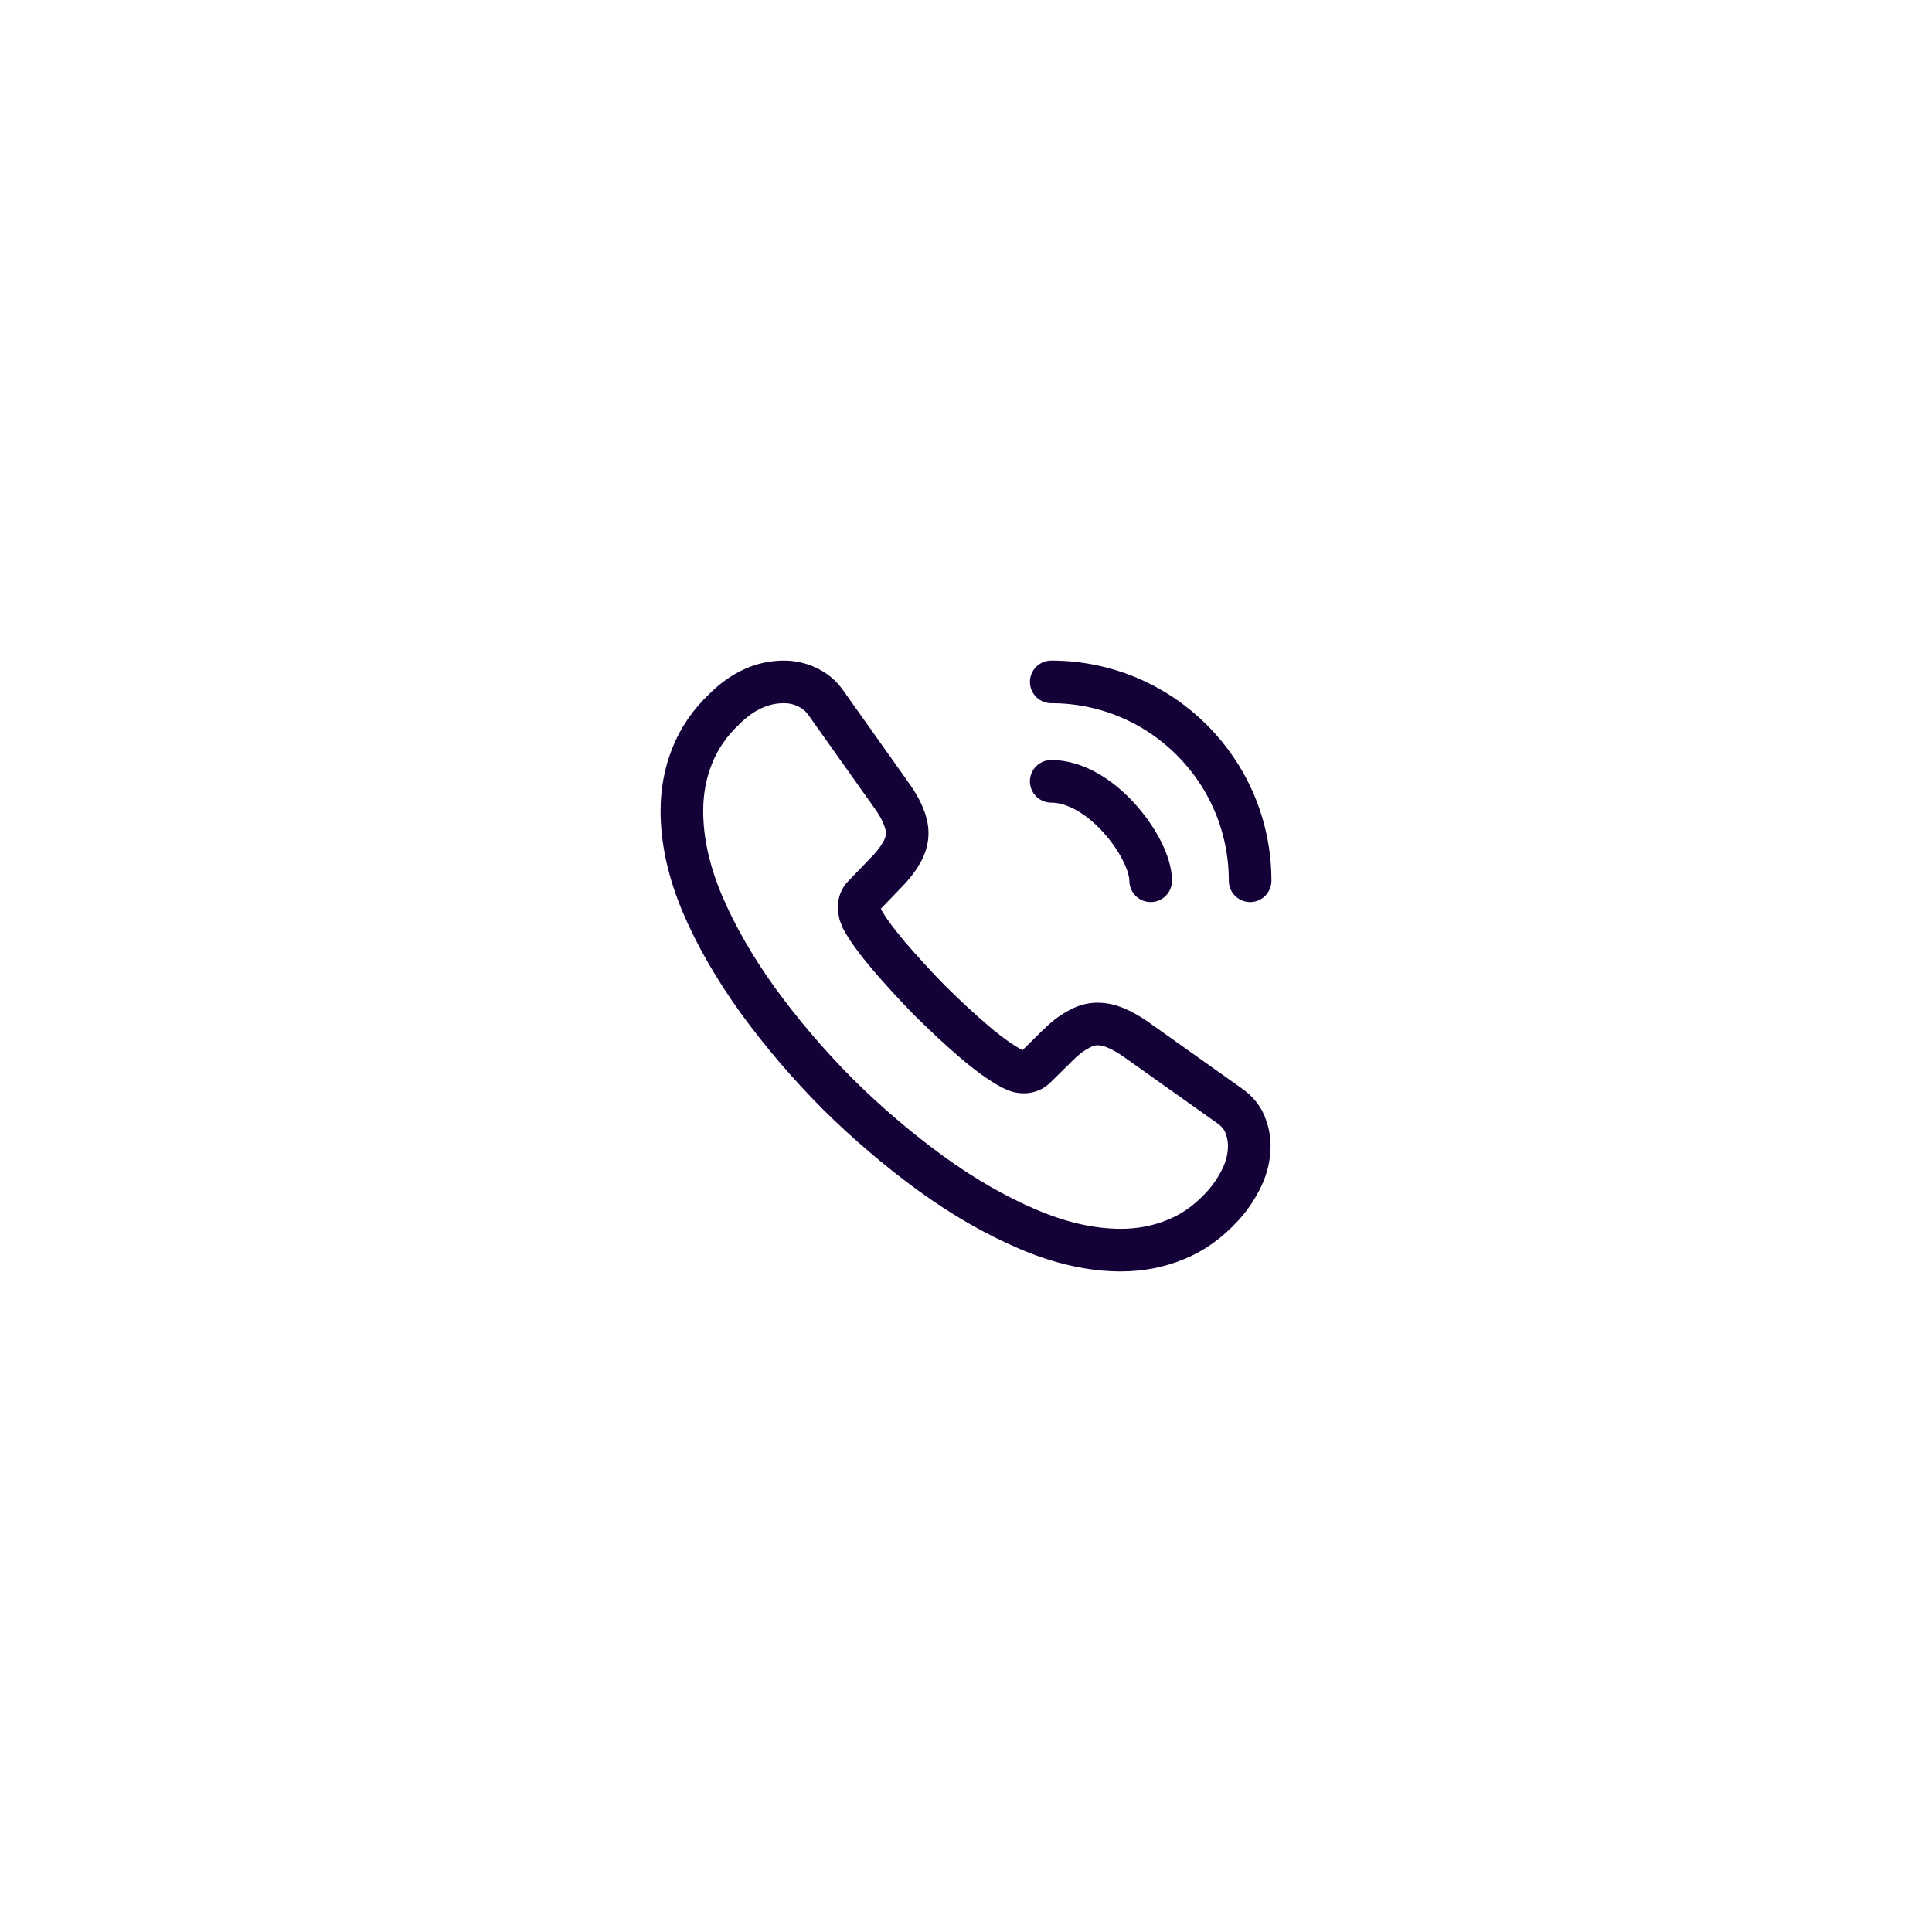 <svg width="68" height="68" viewBox="0 0 68 68" fill="none" xmlns="http://www.w3.org/2000/svg">
<g filter="url(#filter0_d_36_502)">
<path d="M12 28C12 16.954 20.954 8 32 8H36C47.046 8 56 16.954 56 28V32C56 43.046 47.046 52 36 52H32C20.954 52 12 43.046 12 32V28Z" fill="white"/>
<path d="M43.97 36.33C43.97 36.69 43.89 37.06 43.72 37.42C43.55 37.78 43.33 38.12 43.04 38.44C42.55 38.98 42.01 39.37 41.4 39.62C40.8 39.87 40.15 40 39.45 40C38.43 40 37.34 39.76 36.19 39.27C35.04 38.78 33.89 38.12 32.75 37.29C31.6 36.45 30.51 35.52 29.47 34.49C28.44 33.45 27.51 32.36 26.68 31.22C25.86 30.08 25.2 28.94 24.72 27.81C24.24 26.67 24 25.58 24 24.54C24 23.86 24.12 23.21 24.36 22.61C24.6 22 24.98 21.44 25.51 20.94C26.15 20.31 26.85 20 27.59 20C27.87 20 28.15 20.06 28.4 20.18C28.66 20.3 28.89 20.48 29.07 20.74L31.39 24.01C31.57 24.26 31.7 24.49 31.79 24.71C31.88 24.92 31.93 25.13 31.93 25.32C31.93 25.56 31.86 25.8 31.72 26.03C31.59 26.26 31.4 26.5 31.16 26.74L30.4 27.53C30.29 27.64 30.24 27.77 30.24 27.93C30.24 28.01 30.25 28.08 30.27 28.16C30.3 28.24 30.33 28.3 30.35 28.36C30.53 28.69 30.84 29.12 31.28 29.64C31.73 30.16 32.21 30.69 32.73 31.22C33.27 31.75 33.79 32.24 34.32 32.69C34.84 33.13 35.27 33.43 35.61 33.61C35.66 33.63 35.72 33.66 35.79 33.69C35.87 33.72 35.95 33.73 36.04 33.73C36.21 33.73 36.34 33.67 36.45 33.56L37.21 32.81C37.46 32.56 37.7 32.37 37.93 32.25C38.16 32.11 38.39 32.04 38.64 32.04C38.83 32.04 39.03 32.08 39.25 32.17C39.47 32.26 39.7 32.39 39.95 32.56L43.26 34.91C43.52 35.09 43.7 35.3 43.81 35.55C43.91 35.8 43.97 36.05 43.97 36.33Z" stroke="#130138" stroke-width="1.5" stroke-miterlimit="10"/>
<path d="M40.5 27C40.5 26.4 40.03 25.48 39.33 24.73C38.69 24.04 37.84 23.5 37 23.5" stroke="#130138" stroke-width="1.5" stroke-linecap="round" stroke-linejoin="round"/>
<path d="M44 27C44 23.13 40.87 20 37 20" stroke="#130138" stroke-width="1.5" stroke-linecap="round" stroke-linejoin="round"/>
</g>
<defs>
<filter id="filter0_d_36_502" x="0" y="0" width="68" height="68" filterUnits="userSpaceOnUse" color-interpolation-filters="sRGB">
<feFlood flood-opacity="0" result="BackgroundImageFix"/>
<feColorMatrix in="SourceAlpha" type="matrix" values="0 0 0 0 0 0 0 0 0 0 0 0 0 0 0 0 0 0 127 0" result="hardAlpha"/>
<feOffset dy="4"/>
<feGaussianBlur stdDeviation="6"/>
<feComposite in2="hardAlpha" operator="out"/>
<feColorMatrix type="matrix" values="0 0 0 0 0.153 0 0 0 0 0.133 0 0 0 0 0.275 0 0 0 0.1 0"/>
<feBlend mode="normal" in2="BackgroundImageFix" result="effect1_dropShadow_36_502"/>
<feBlend mode="normal" in="SourceGraphic" in2="effect1_dropShadow_36_502" result="shape"/>
</filter>
</defs>
</svg>
